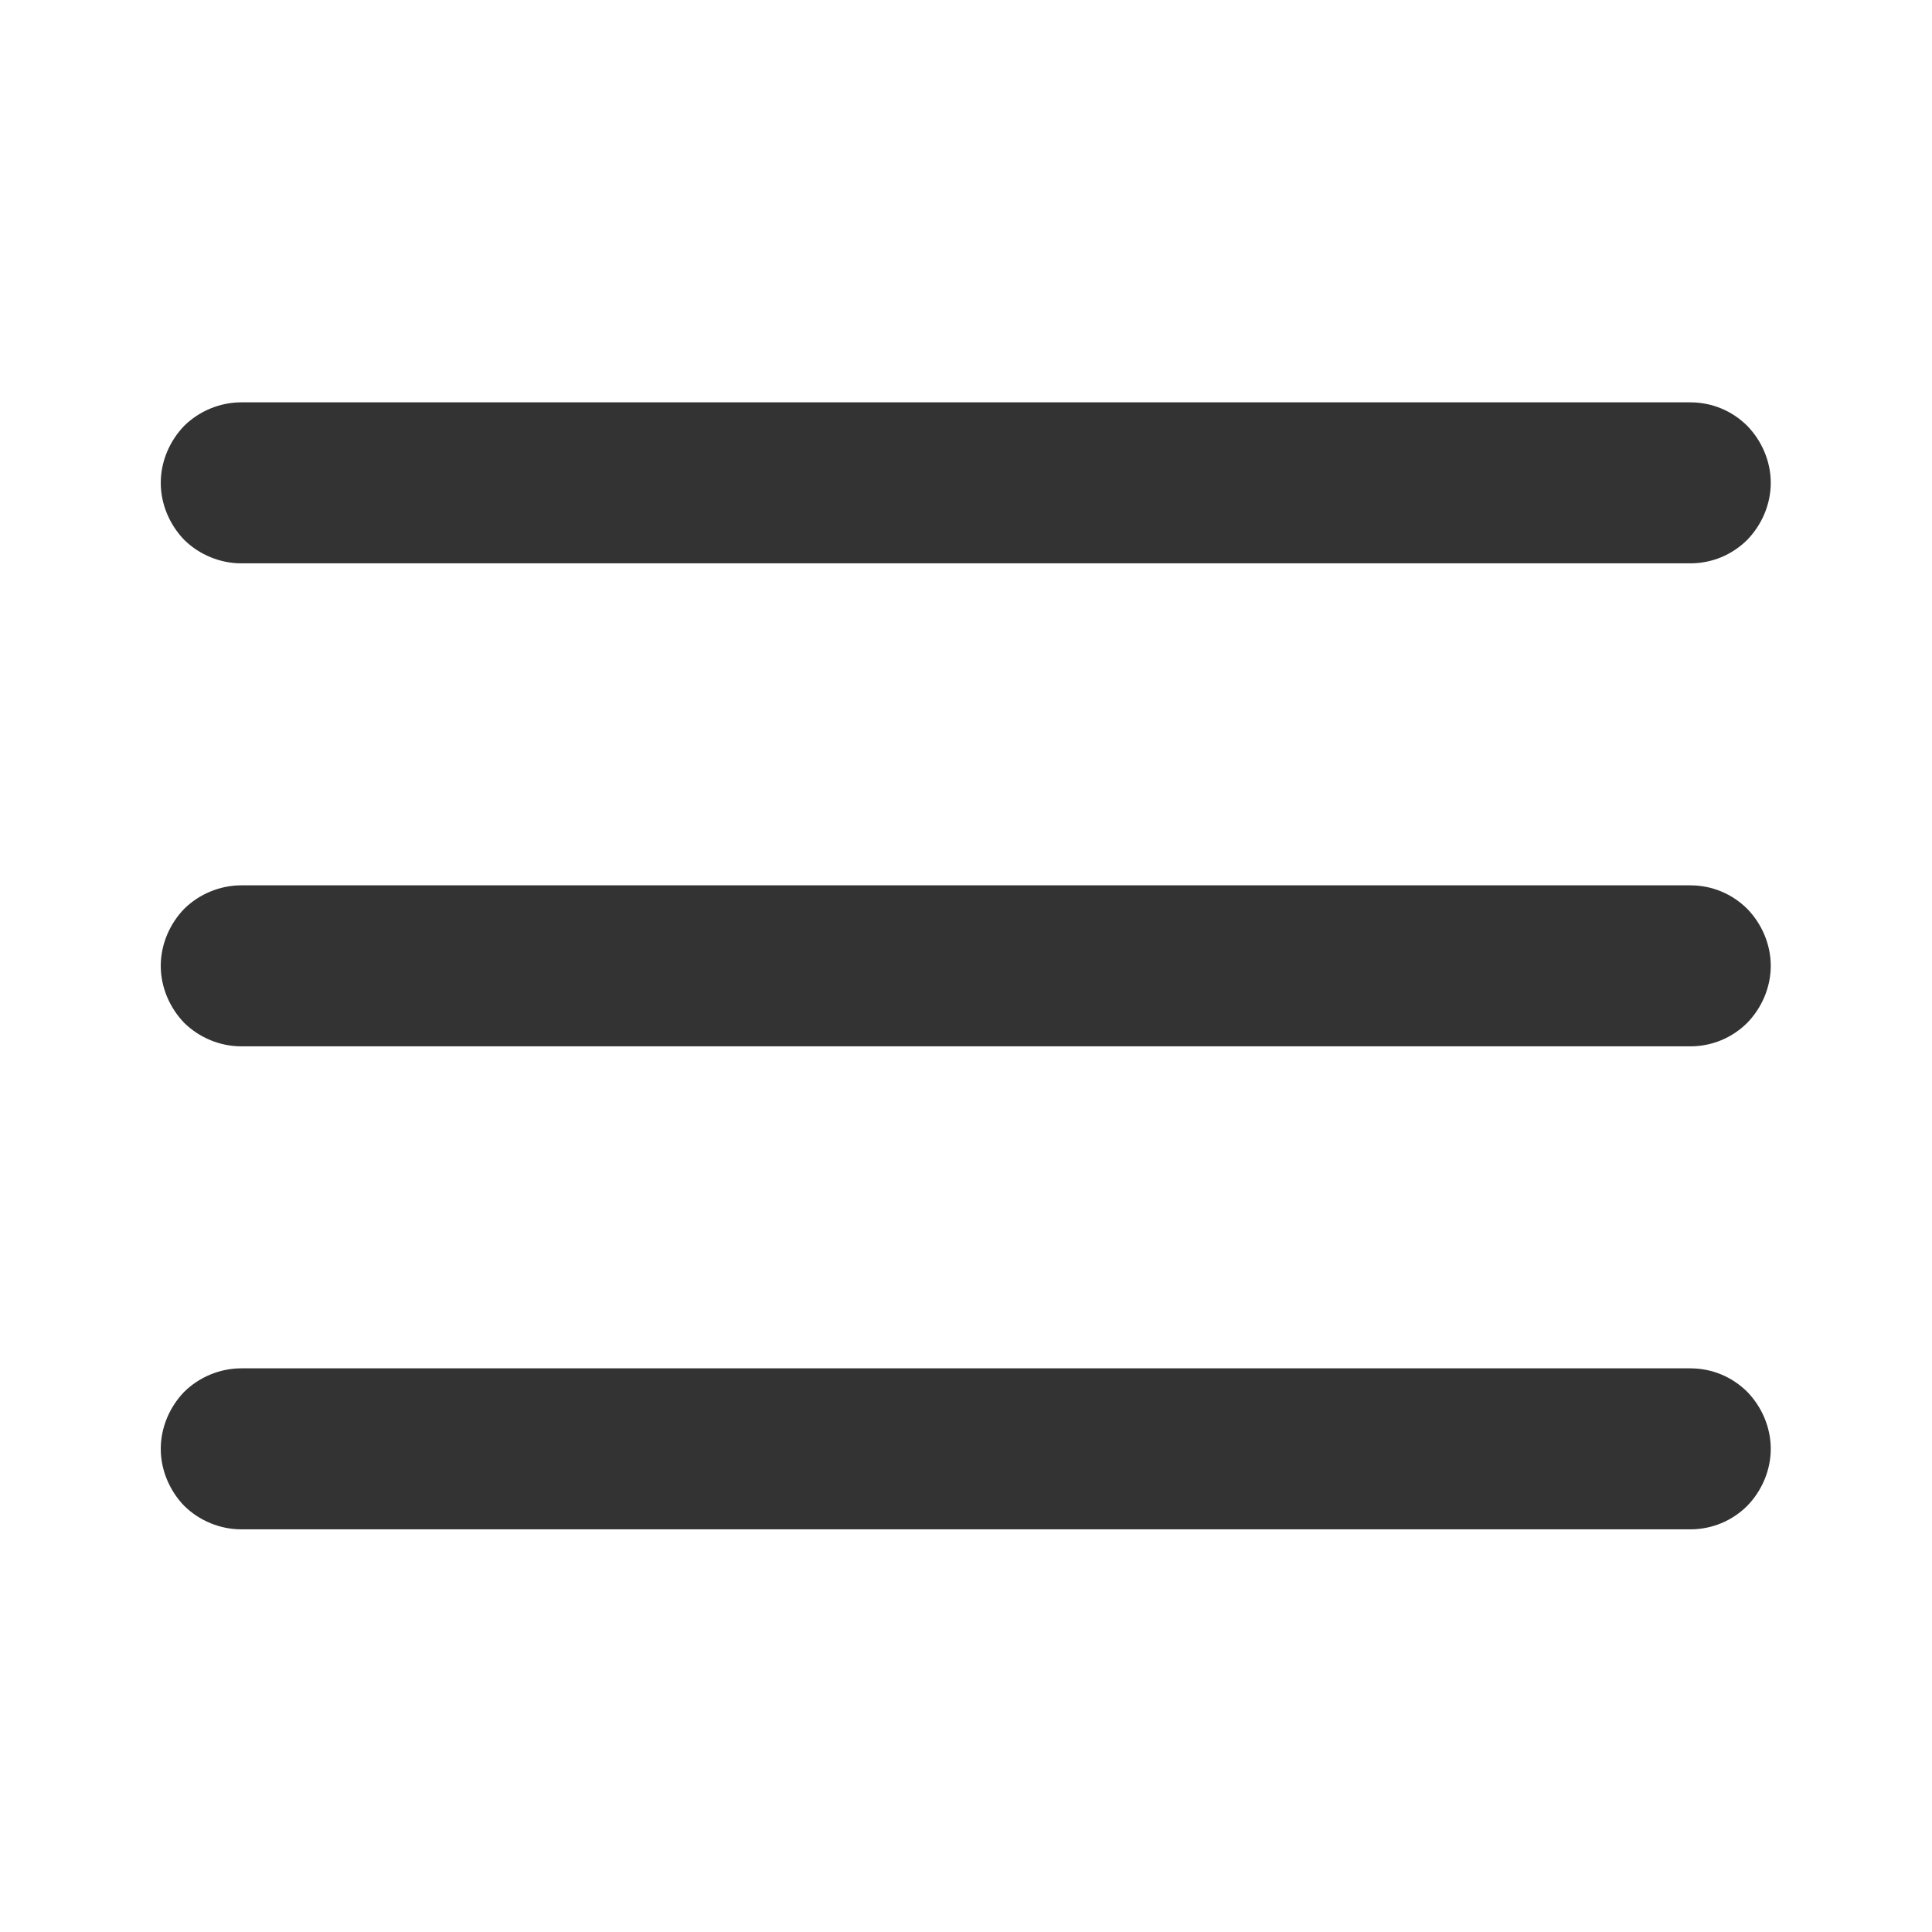 <svg width="24" height="24" viewBox="0 0 24 24" fill="none" xmlns="http://www.w3.org/2000/svg">
<path fill-rule="evenodd" clip-rule="evenodd" d="M20.997 16.998C21.267 16.998 21.517 17.103 21.706 17.291C21.887 17.478 21.997 17.733 21.997 17.998C21.997 18.263 21.887 18.518 21.706 18.705C21.517 18.893 21.267 18.998 20.997 18.998C17.587 18.998 6.407 18.998 2.997 18.998C2.737 18.998 2.477 18.893 2.287 18.705C2.107 18.518 1.997 18.263 1.997 17.998C1.997 17.733 2.107 17.478 2.287 17.291C2.477 17.103 2.737 16.998 2.997 16.998C6.407 16.998 17.587 16.998 20.997 16.998ZM20.997 10.998C21.267 10.998 21.517 11.103 21.706 11.291C21.887 11.478 21.997 11.733 21.997 11.998C21.997 12.263 21.887 12.518 21.706 12.705C21.517 12.893 21.267 12.998 20.997 12.998C17.587 12.998 6.407 12.998 2.997 12.998C2.737 12.998 2.477 12.893 2.287 12.705C2.107 12.518 1.997 12.263 1.997 11.998C1.997 11.733 2.107 11.478 2.287 11.291C2.477 11.103 2.737 10.998 2.997 10.998C6.407 10.998 17.587 10.998 20.997 10.998ZM20.997 4.998C21.267 4.998 21.517 5.103 21.706 5.291C21.887 5.478 21.997 5.733 21.997 5.998C21.997 6.263 21.887 6.518 21.706 6.705C21.517 6.893 21.267 6.998 20.997 6.998C17.587 6.998 6.407 6.998 2.997 6.998C2.737 6.998 2.477 6.893 2.287 6.705C2.107 6.518 1.997 6.263 1.997 5.998C1.997 5.733 2.107 5.478 2.287 5.291C2.477 5.103 2.737 4.998 2.997 4.998C6.407 4.998 17.587 4.998 20.997 4.998Z" fill="#333333"/>
</svg>
